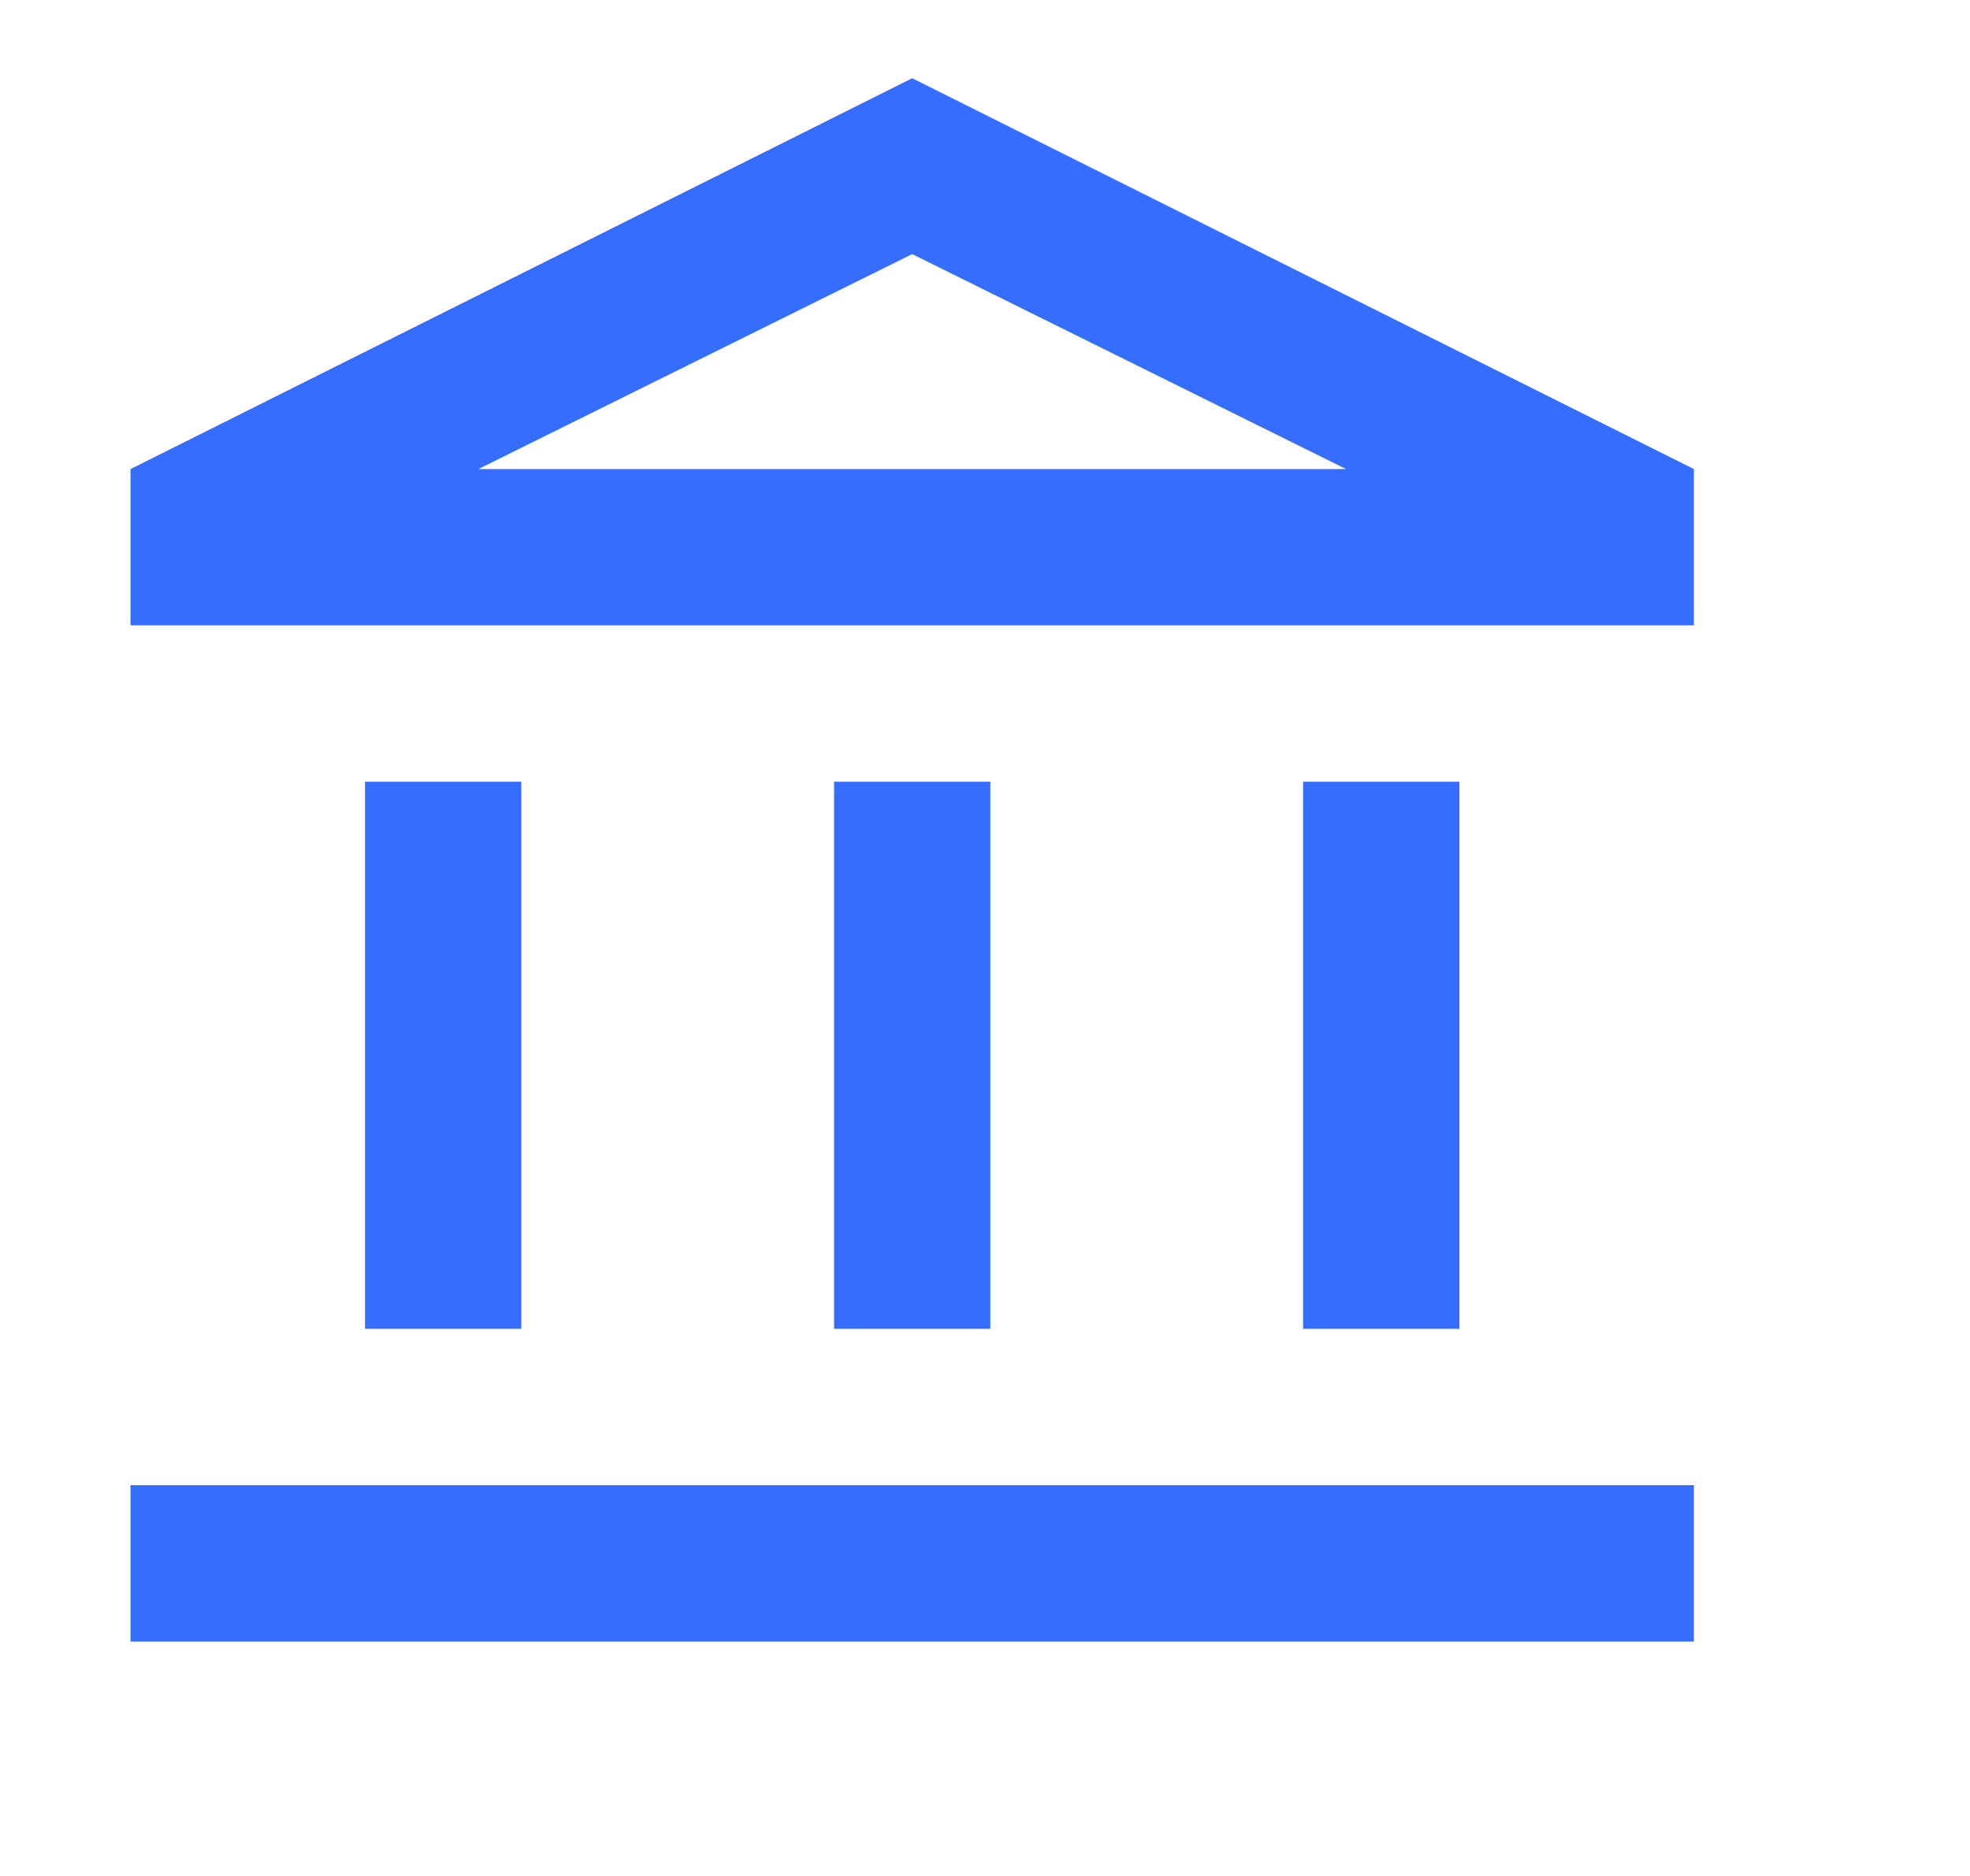 <svg width="21" height="20" viewBox="0 0 21 20" fill="none" xmlns="http://www.w3.org/2000/svg">
<path d="M3.891 14.167V8.334H5.557V14.167H3.891ZM8.891 14.167V8.334H10.557V14.167H8.891ZM1.391 17.501V15.834H18.057V17.501H1.391ZM13.891 14.167V8.334H15.557V14.167H13.891ZM1.391 6.667V5.001L9.724 0.834L18.057 5.001V6.667H1.391ZM5.099 5.001H14.349L9.724 2.709L5.099 5.001Z" fill="#356EFF"/>
</svg>
